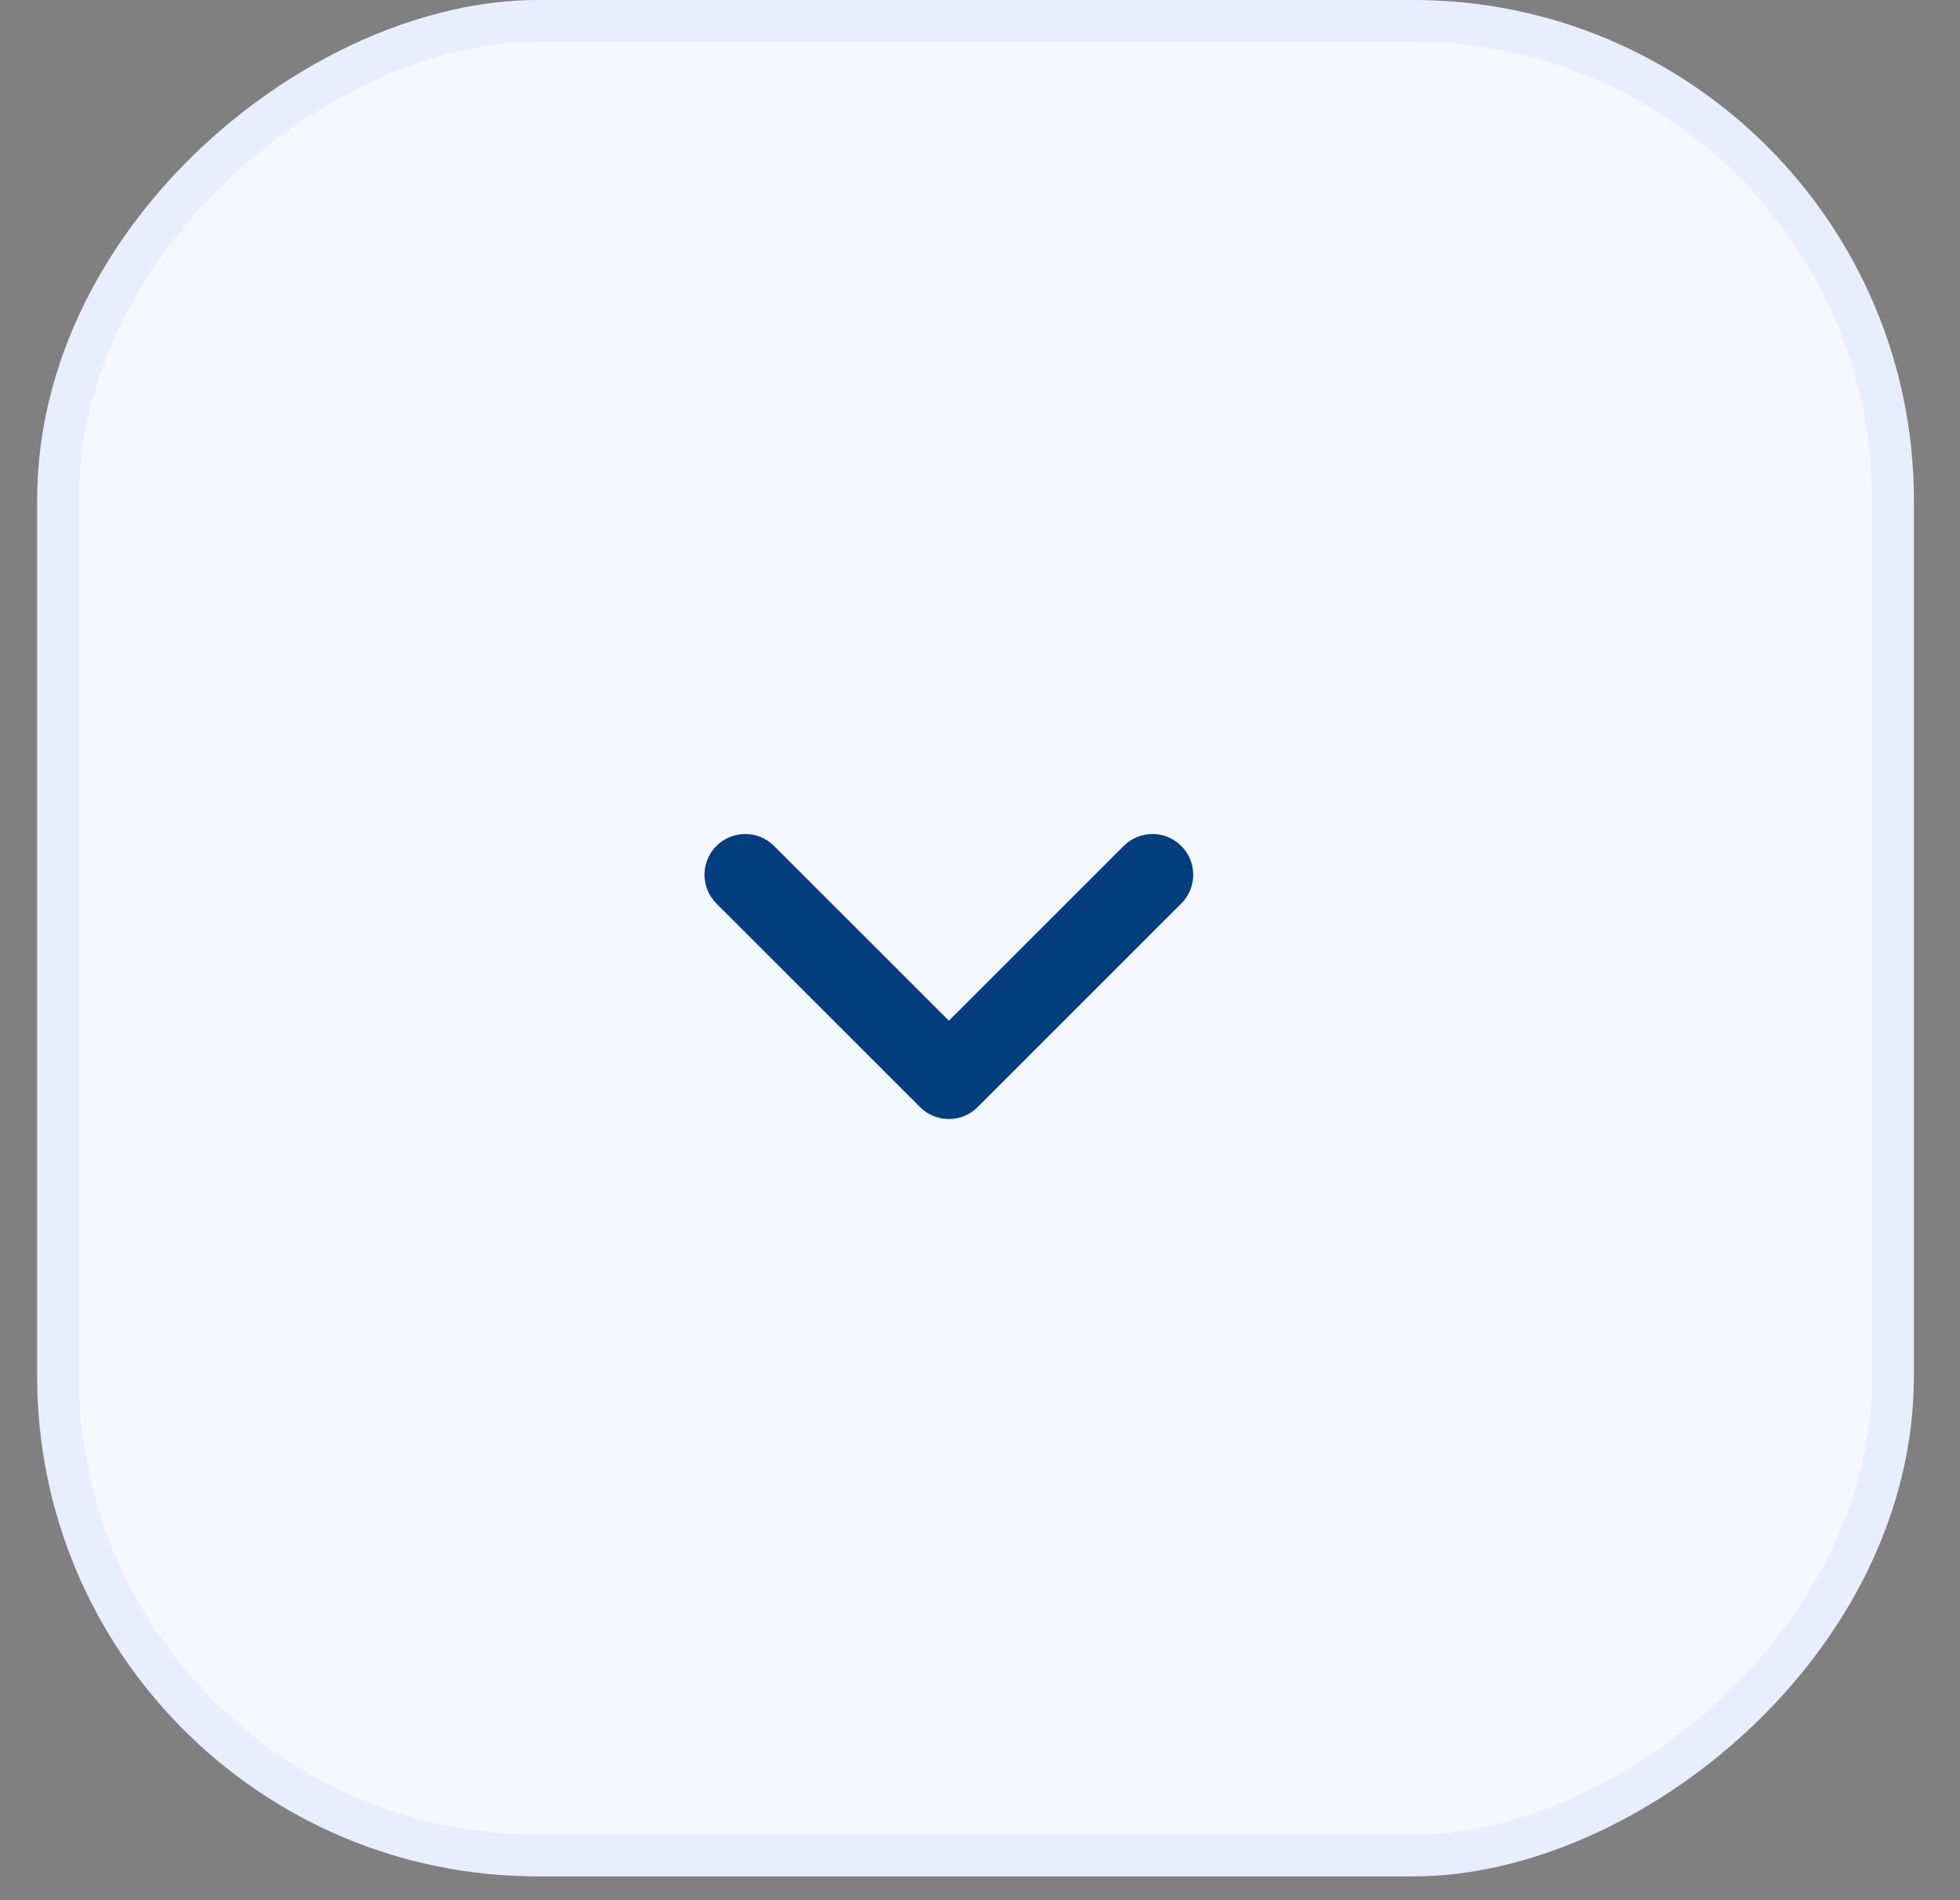<svg width="33" height="32" viewBox="0 0 33 32" fill="none" xmlns="http://www.w3.org/2000/svg">
<rect x="0" y="0" width="33" height="32" fill="#808080" stroke="none"/>
<rect x="0.976" y="31.248" width="30.897" height="30.897" rx="8.075" transform="rotate(-90 0.976 31.248)" fill="#F5F8FF" stroke="#E8EEFF" stroke-width="0.702"/>
<path fill-rule="evenodd" clip-rule="evenodd" d="M15.976 17.189L18.919 14.246C19.187 13.978 19.621 13.978 19.889 14.246C20.157 14.514 20.157 14.948 19.889 15.216L16.46 18.644C16.193 18.912 15.758 18.912 15.491 18.644L12.062 15.216C11.794 14.948 11.794 14.514 12.062 14.246C12.33 13.978 12.764 13.978 13.032 14.246L15.976 17.189Z" fill="#023E7D"/>
</svg>
